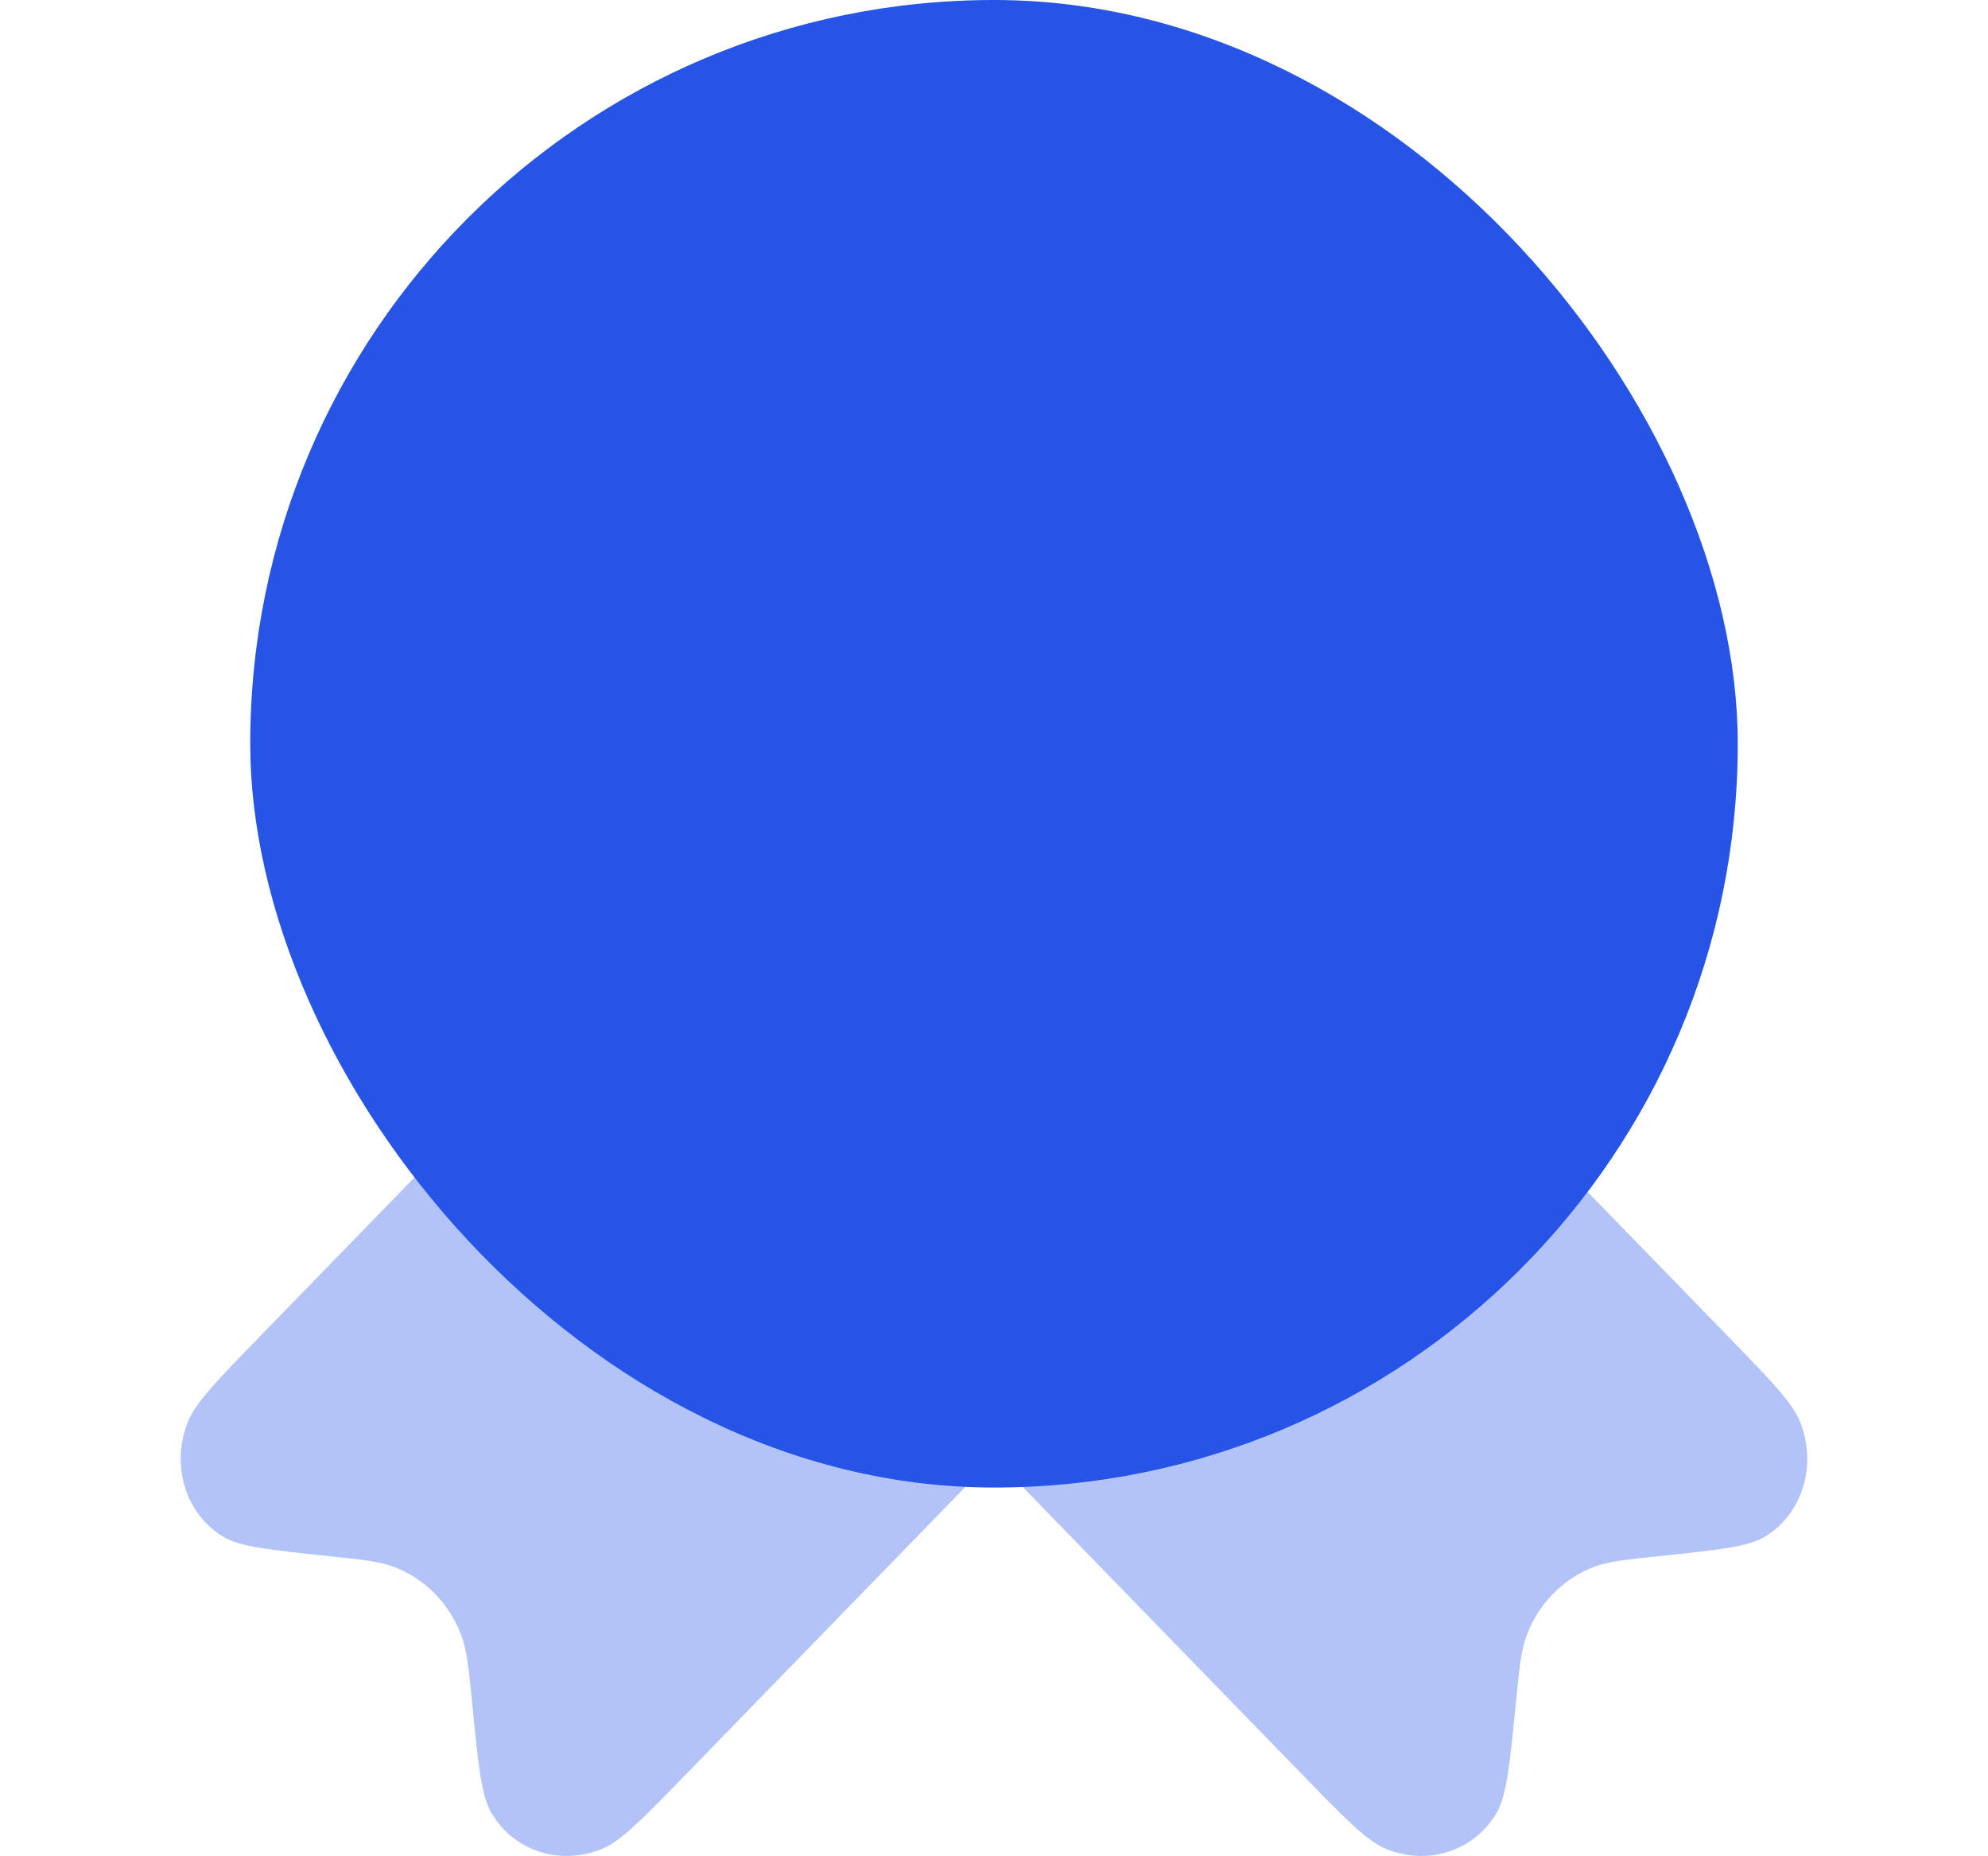 <svg width="286" height="267" viewBox="0 0 286 267" fill="none" xmlns="http://www.w3.org/2000/svg">
<path d="M143 209.673L98.874 255.06C92.555 261.561 89.395 264.811 86.719 265.936C80.622 268.499 73.858 266.305 70.65 260.725C69.243 258.276 68.804 253.859 67.927 245.026C67.432 240.038 67.184 237.544 66.432 235.455C64.749 230.779 61.213 227.143 56.667 225.411C54.636 224.638 52.212 224.383 47.363 223.873C38.775 222.971 34.481 222.52 32.1 221.072C26.675 217.773 24.543 210.816 27.035 204.544C28.128 201.792 31.288 198.542 37.607 192.042L66.432 162.392L80.919 148L143 209.673L205.08 148L219.567 162.392L248.392 192.042C254.713 198.542 257.872 201.792 258.966 204.544C261.457 210.816 259.325 217.773 253.9 221.072C251.519 222.52 247.225 222.971 238.637 223.873C233.788 224.383 231.364 224.638 229.333 225.411C224.786 227.143 221.251 230.779 219.567 235.455C218.816 237.544 218.568 240.038 218.073 245.026C217.196 253.859 216.757 258.276 215.349 260.725C212.142 266.305 205.379 268.499 199.28 265.936C196.605 264.811 193.446 261.561 187.127 255.06L143 209.673Z" fill="#B1C3F7"/>
<rect x="36" width="214" height="214" rx="107" fill="#2554E7"/>
</svg>

